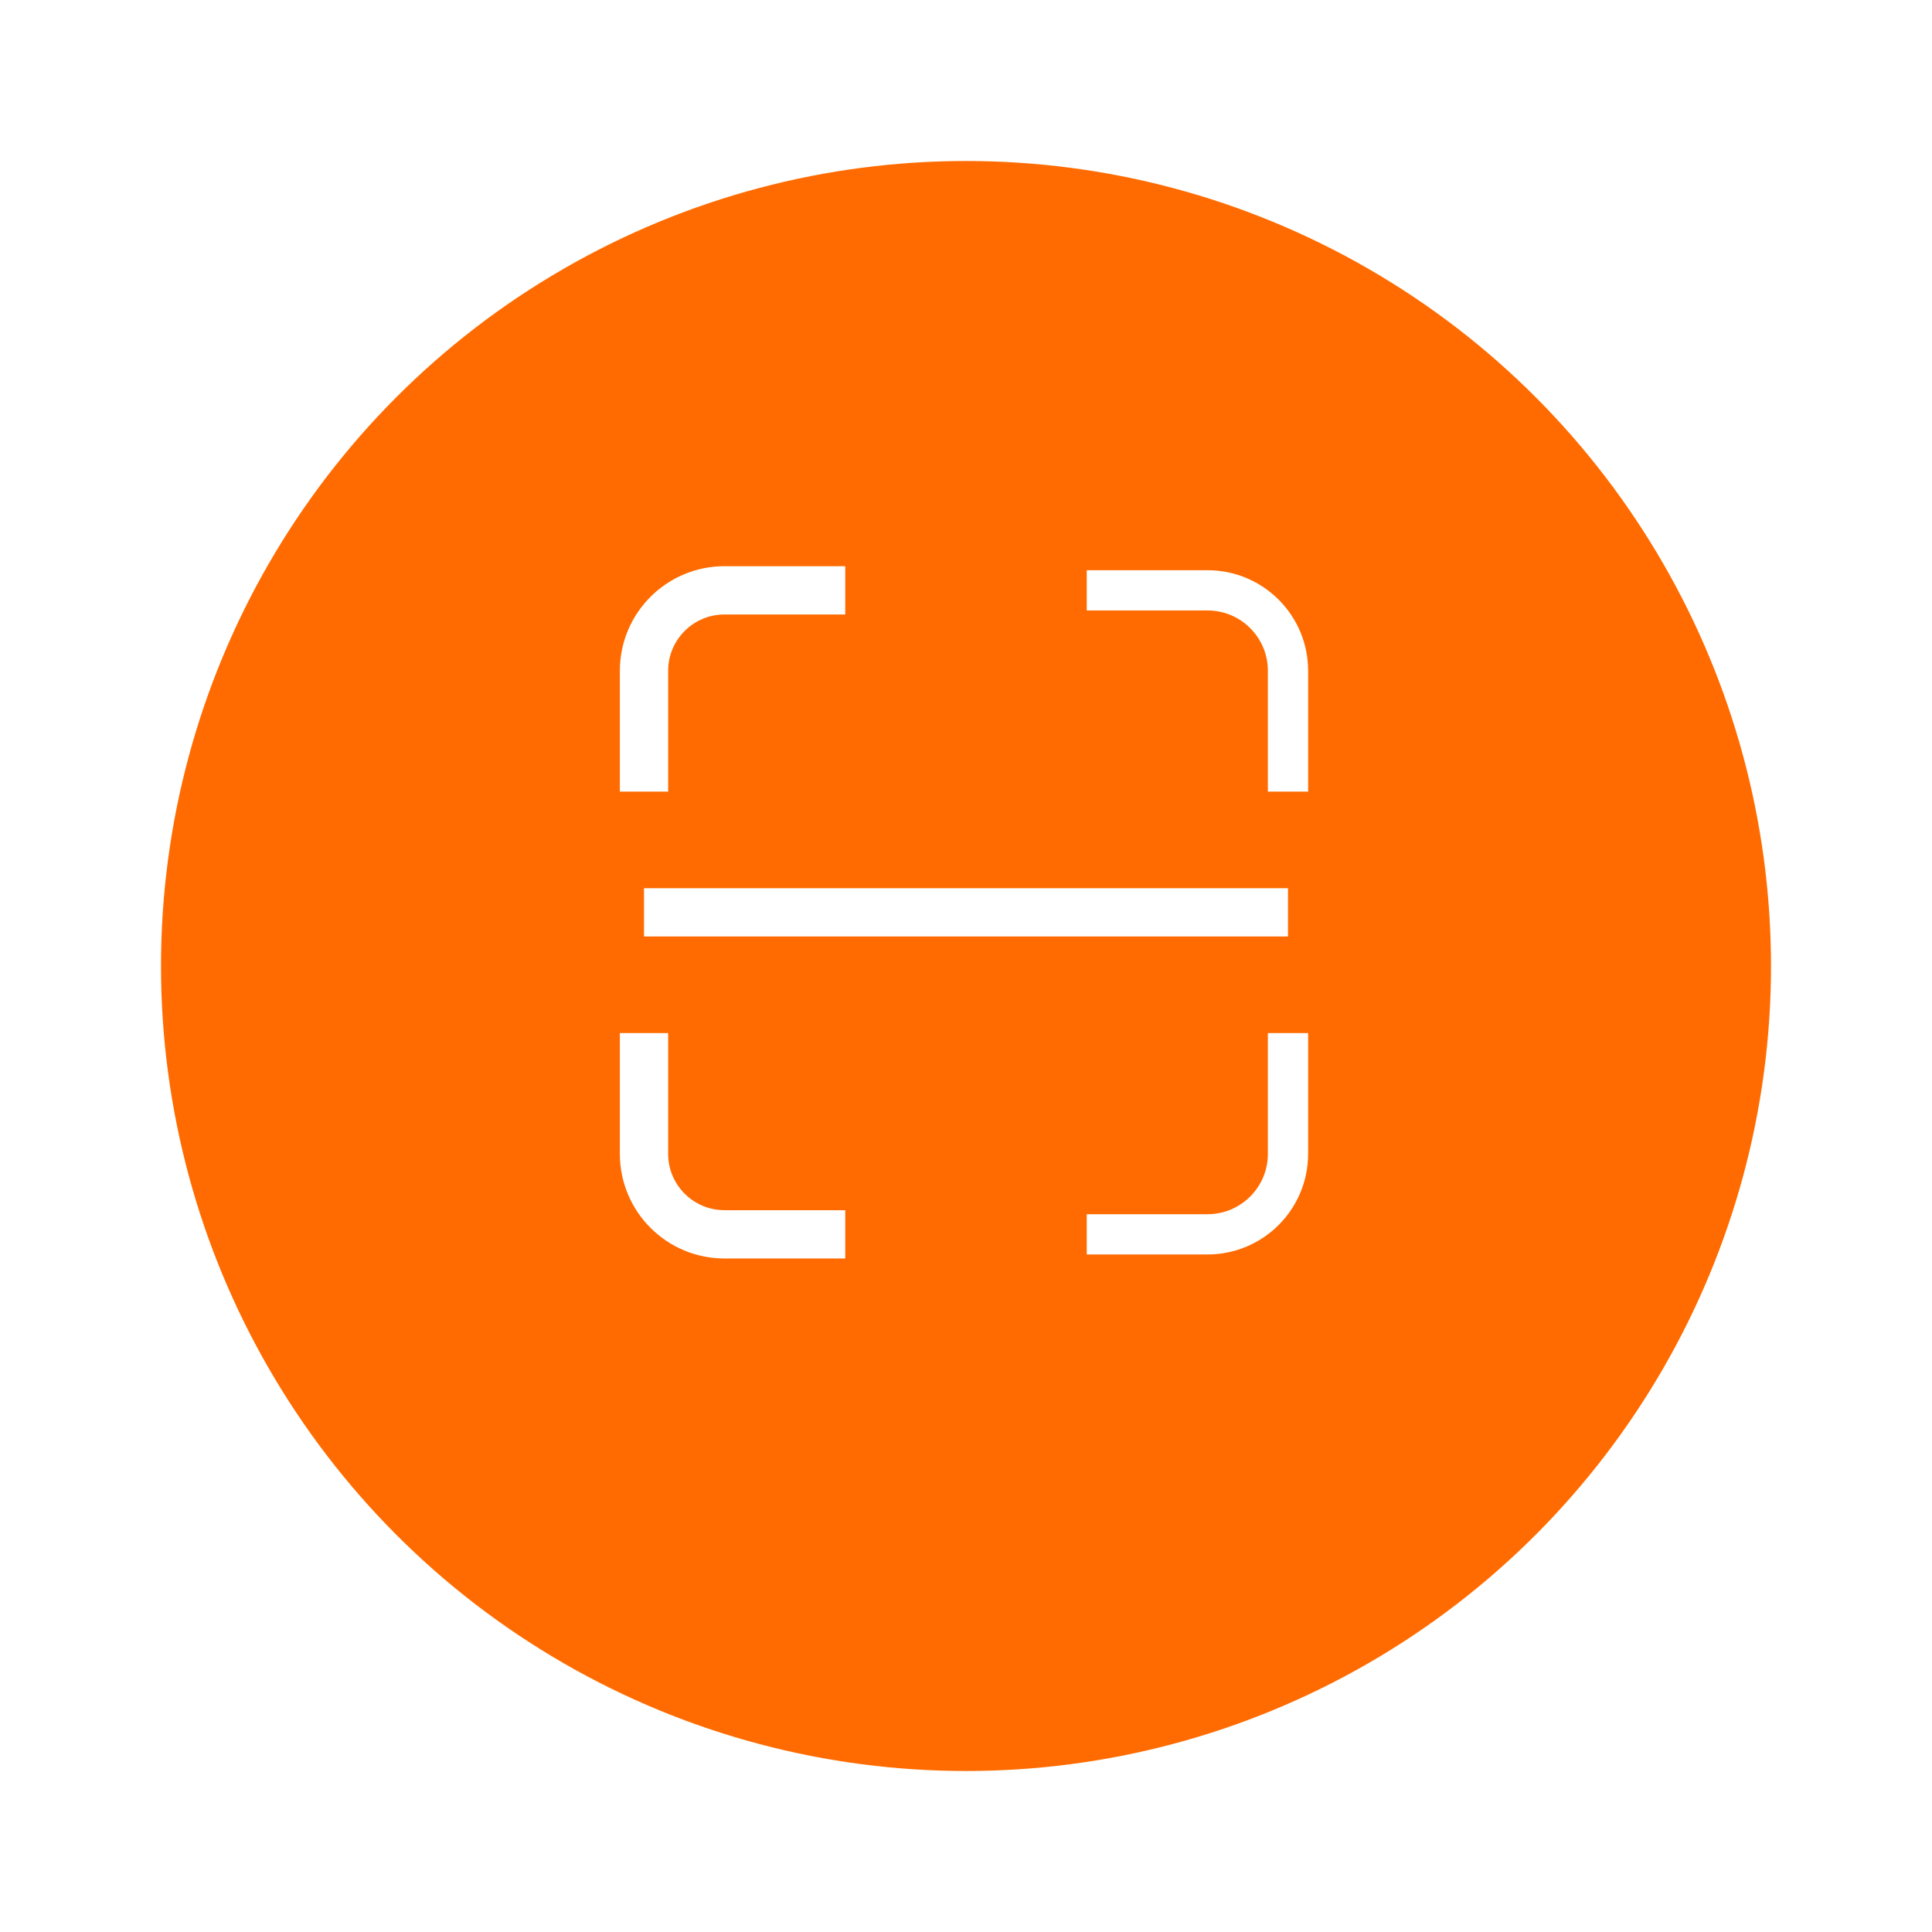 <svg width="72" height="72" viewBox="0 0 72 72" fill="none" xmlns="http://www.w3.org/2000/svg">
<g filter="url(#filter0_d_0_1)">
<circle cx="36" cy="34" r="30" fill="#FF6B00"/>
</g>
<path d="M31.5 22H27C25.343 22 24 23.343 24 25V29.5" stroke="white" stroke-width="1.8"/>
<path d="M40.5 22H45C46.657 22 48 23.343 48 25V29.5" stroke="white" stroke-width="1.5"/>
<path d="M31.5 46H27C25.343 46 24 44.657 24 43V38.5" stroke="white" stroke-width="1.8"/>
<path d="M40.5 46H45C46.657 46 48 44.657 48 43V38.5" stroke="white" stroke-width="1.5"/>
<path d="M24 34H48" stroke="white" stroke-width="1.8" stroke-linejoin="round"/>
<defs>
<filter id="filter0_d_0_1" x="0" y="0" width="72" height="72" filterUnits="userSpaceOnUse" color-interpolation-filters="sRGB">
<feFlood flood-opacity="0" result="BackgroundImageFix"/>
<feColorMatrix in="SourceAlpha" type="matrix" values="0 0 0 0 0 0 0 0 0 0 0 0 0 0 0 0 0 0 127 0" result="hardAlpha"/>
<feOffset dy="2"/>
<feGaussianBlur stdDeviation="3"/>
<feComposite in2="hardAlpha" operator="out"/>
<feColorMatrix type="matrix" values="0 0 0 0 1 0 0 0 0 0.42 0 0 0 0 0 0 0 0 0.34 0"/>
<feBlend mode="normal" in2="BackgroundImageFix" result="effect1_dropShadow_0_1"/>
<feBlend mode="normal" in="SourceGraphic" in2="effect1_dropShadow_0_1" result="shape"/>
</filter>
</defs>
</svg>
